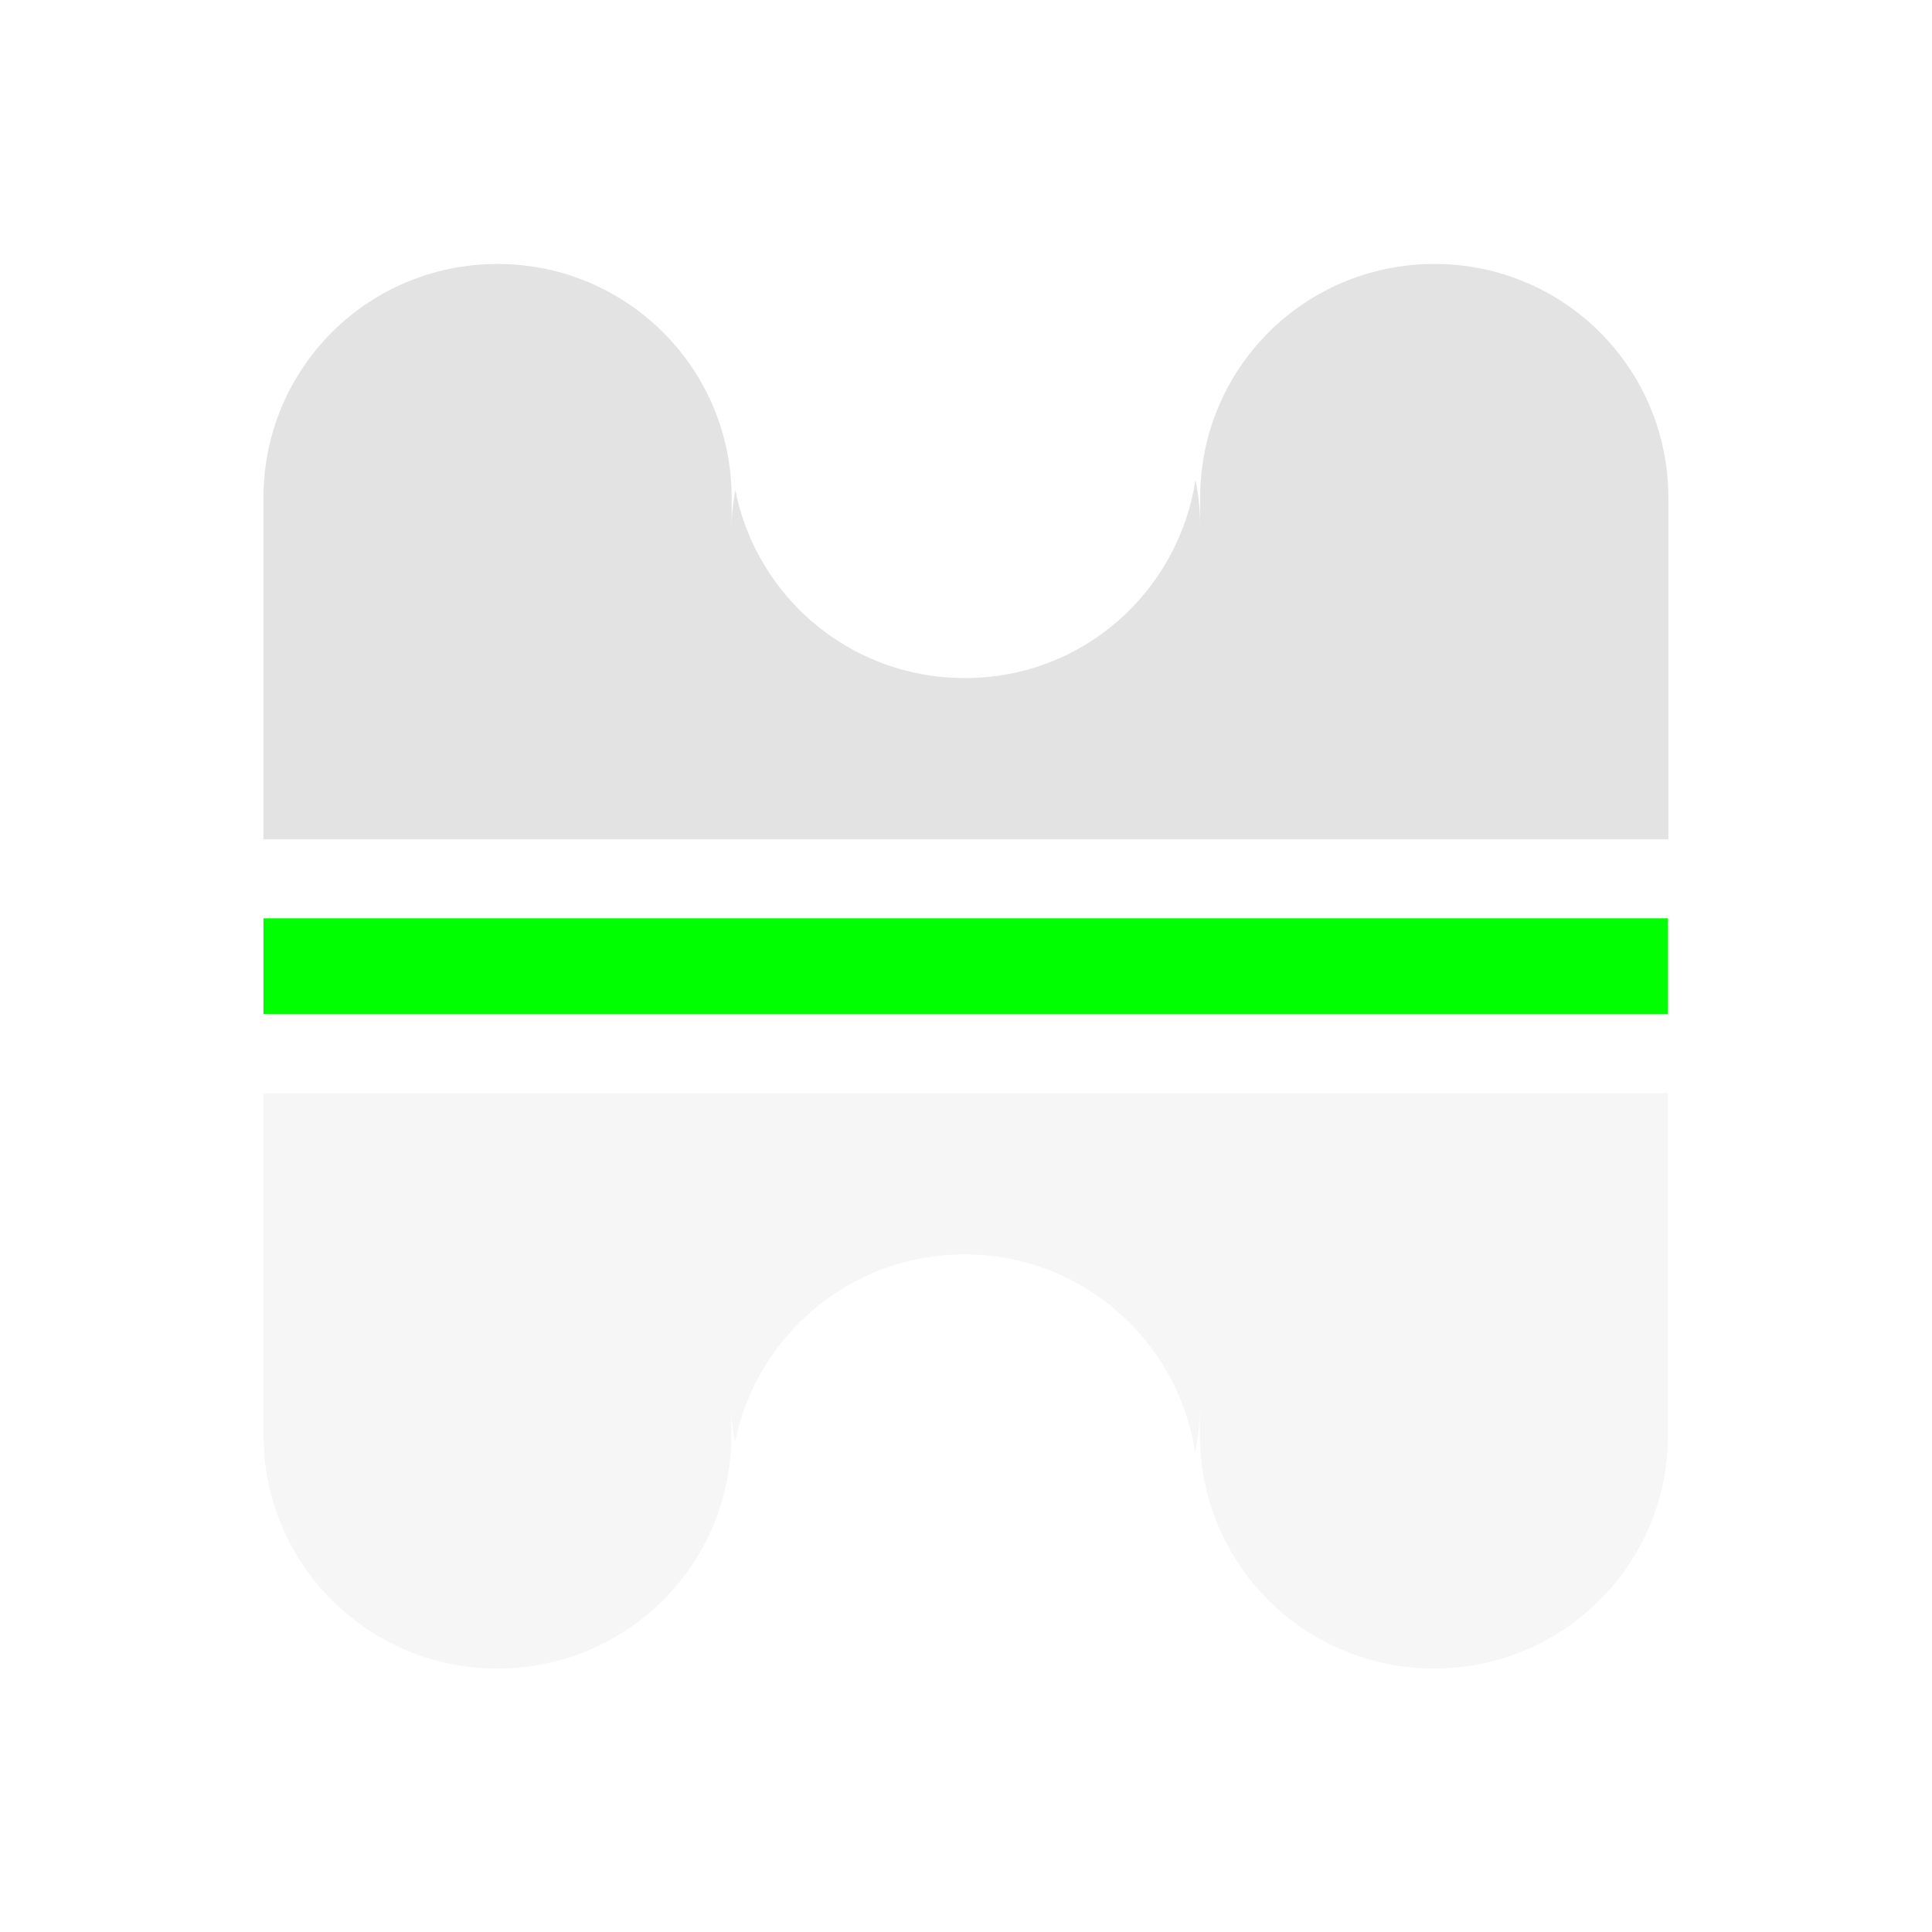 <?xml version="1.0" encoding="UTF-8" standalone="no"?>
<!-- Created with Inkscape (http://www.inkscape.org/) -->

<svg
   xmlns:dc="http://purl.org/dc/elements/1.1/"
   xmlns:cc="http://creativecommons.org/ns#"
   xmlns:rdf="http://www.w3.org/1999/02/22-rdf-syntax-ns#"
   xmlns:svg="http://www.w3.org/2000/svg"
   xmlns="http://www.w3.org/2000/svg"
   xmlns:sodipodi="http://sodipodi.sourceforge.net/DTD/sodipodi-0.dtd"
   xmlns:inkscape="http://www.inkscape.org/namespaces/inkscape"
   width="16"
   height="16"
   viewBox="0 0 4.233 4.233"
   version="1.1"
   id="svg8"
   inkscape:version="0.92+devel 15740 custom"
   sodipodi:docname="object-flip-vertical.svg">
  <defs
     id="defs2" />
  <sodipodi:namedview
     id="base"
     pagecolor="#002466"
     bordercolor="#ffffff"
     borderopacity="0.322"
     inkscape:pageopacity="1"
     inkscape:pageshadow="2"
     inkscape:zoom="19.090909"
     inkscape:cx="11"
     inkscape:cy="4.5545505"
     inkscape:document-units="px"
     inkscape:current-layer="svg8"
     inkscape:document-rotation="0"
     showgrid="false"
     units="px"
     inkscape:pagecheckerboard="false"
     borderlayer="true"
     inkscape:showpageshadow="false"
     inkscape:window-width="1920"
     inkscape:window-height="1051"
     inkscape:window-x="0"
     inkscape:window-y="0"
     inkscape:window-maximized="1"
     inkscape:snap-page="true"
     inkscape:snap-grids="false"
     inkscape:snap-to-guides="false" />
  <g
     id="g4296"
     transform="matrix(0.727,0,0,-0.727,0,4.233)"
     inkscape:label="#object-flip-vertical"
     style="stroke-width:1.375">
    <rect
       style="fill:none;fill-opacity:1;stroke-width:0.546;stroke-linecap:square"
       id="rect4302"
       width="5.821"
       height="5.821"
       x="0"
       y="-5.821"
       transform="scale(1,-1)"
       inkscape:label="#boundary" />
    <path
       style="opacity:0.177;fill:#d0d0d0;fill-opacity:1;stroke-width:0.546;stroke-linecap:square"
       d="m 1.499,0.794 c -0.391,0 -0.705,0.315 -0.705,0.705 V 2.528 H 5.027 V 1.499 c 0,-0.391 -0.315,-0.705 -0.705,-0.705 -0.391,0 -0.706,0.315 -0.706,0.705 v 0.085 c 0,-0.048 -0.005,-0.094 -0.014,-0.139 -0.052,0.338 -0.341,0.597 -0.695,0.597 -0.343,0 -0.627,-0.243 -0.692,-0.567 -0.006,0.036 -0.011,0.072 -0.011,0.109 V 1.499 C 2.205,1.108 1.89,0.794 1.499,0.794 Z"
       id="path4300"
       inkscape:connector-curvature="0"
       inkscape:label="#3" />
    <path
       style="opacity:0.6;fill:#d0d0d0;fill-opacity:1;stroke-width:0.546;stroke-linecap:square"
       d="m 0.794,3.293 v 1.029 c 0,0.391 0.315,0.705 0.705,0.705 0.391,0 0.706,-0.315 0.706,-0.705 v -0.085 c 0,0.037 0.005,0.073 0.011,0.109 0.064,-0.324 0.348,-0.567 0.692,-0.567 0.354,0 0.642,0.258 0.695,0.597 0.009,-0.045 0.014,-0.091 0.014,-0.139 v 0.085 c 6e-7,0.391 0.315,0.705 0.706,0.705 0.391,0 0.705,-0.315 0.705,-0.705 V 3.293 Z"
       id="rect4280"
       inkscape:connector-curvature="0"
       inkscape:label="#2" />
    <rect
       inkscape:label="#1"
       y="2.766"
       x="0.794"
       height="0.289"
       width="4.233"
       id="rect4291"
       style="fill:#00ff00;fill-opacity:1;stroke-width:0.546;stroke-linecap:square" />
  </g>
</svg>

